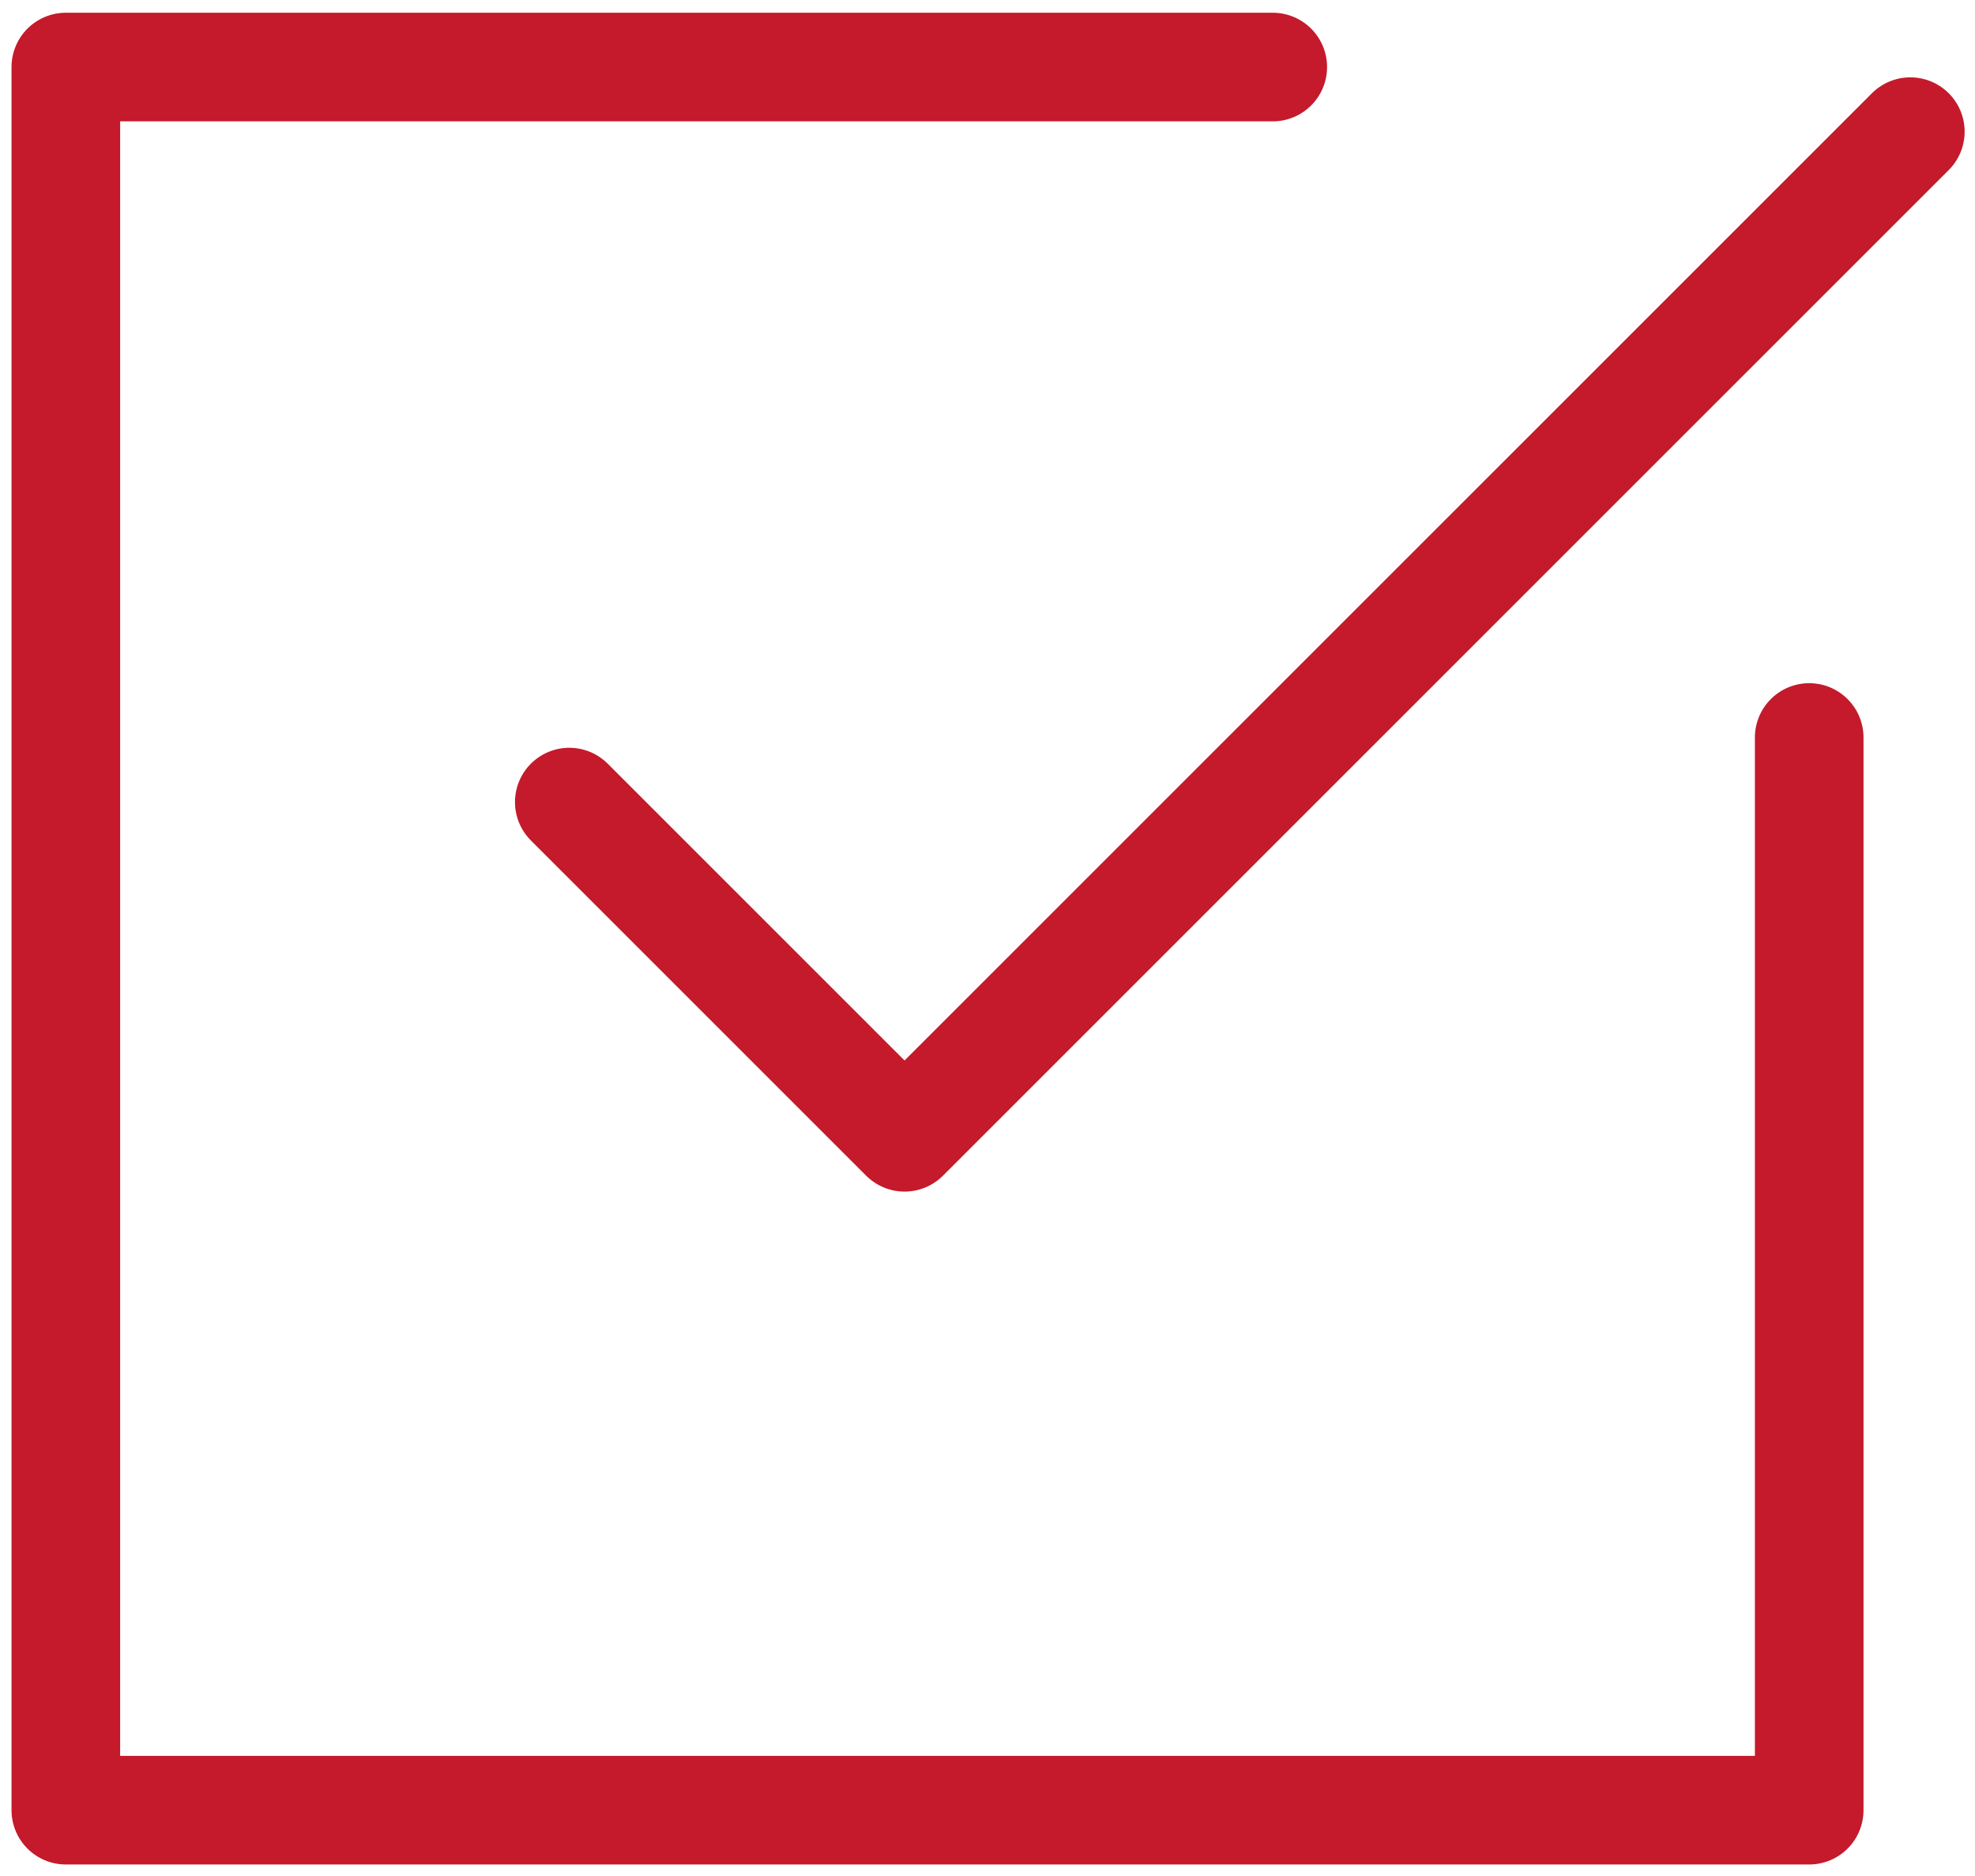 <svg width="60" height="57" viewBox="0 0 60 57" fill="none" xmlns="http://www.w3.org/2000/svg">
<path d="M17.295 24.37L27.48 34.555L58.035 4" stroke="#C41A2B" stroke-width="3.3" stroke-linecap="round" stroke-linejoin="round"/>
<path d="M54.963 22.408V55H2V2.037H38.666" stroke="#C41A2B" stroke-width="3.3" stroke-linecap="round" stroke-linejoin="round"/>
</svg>
